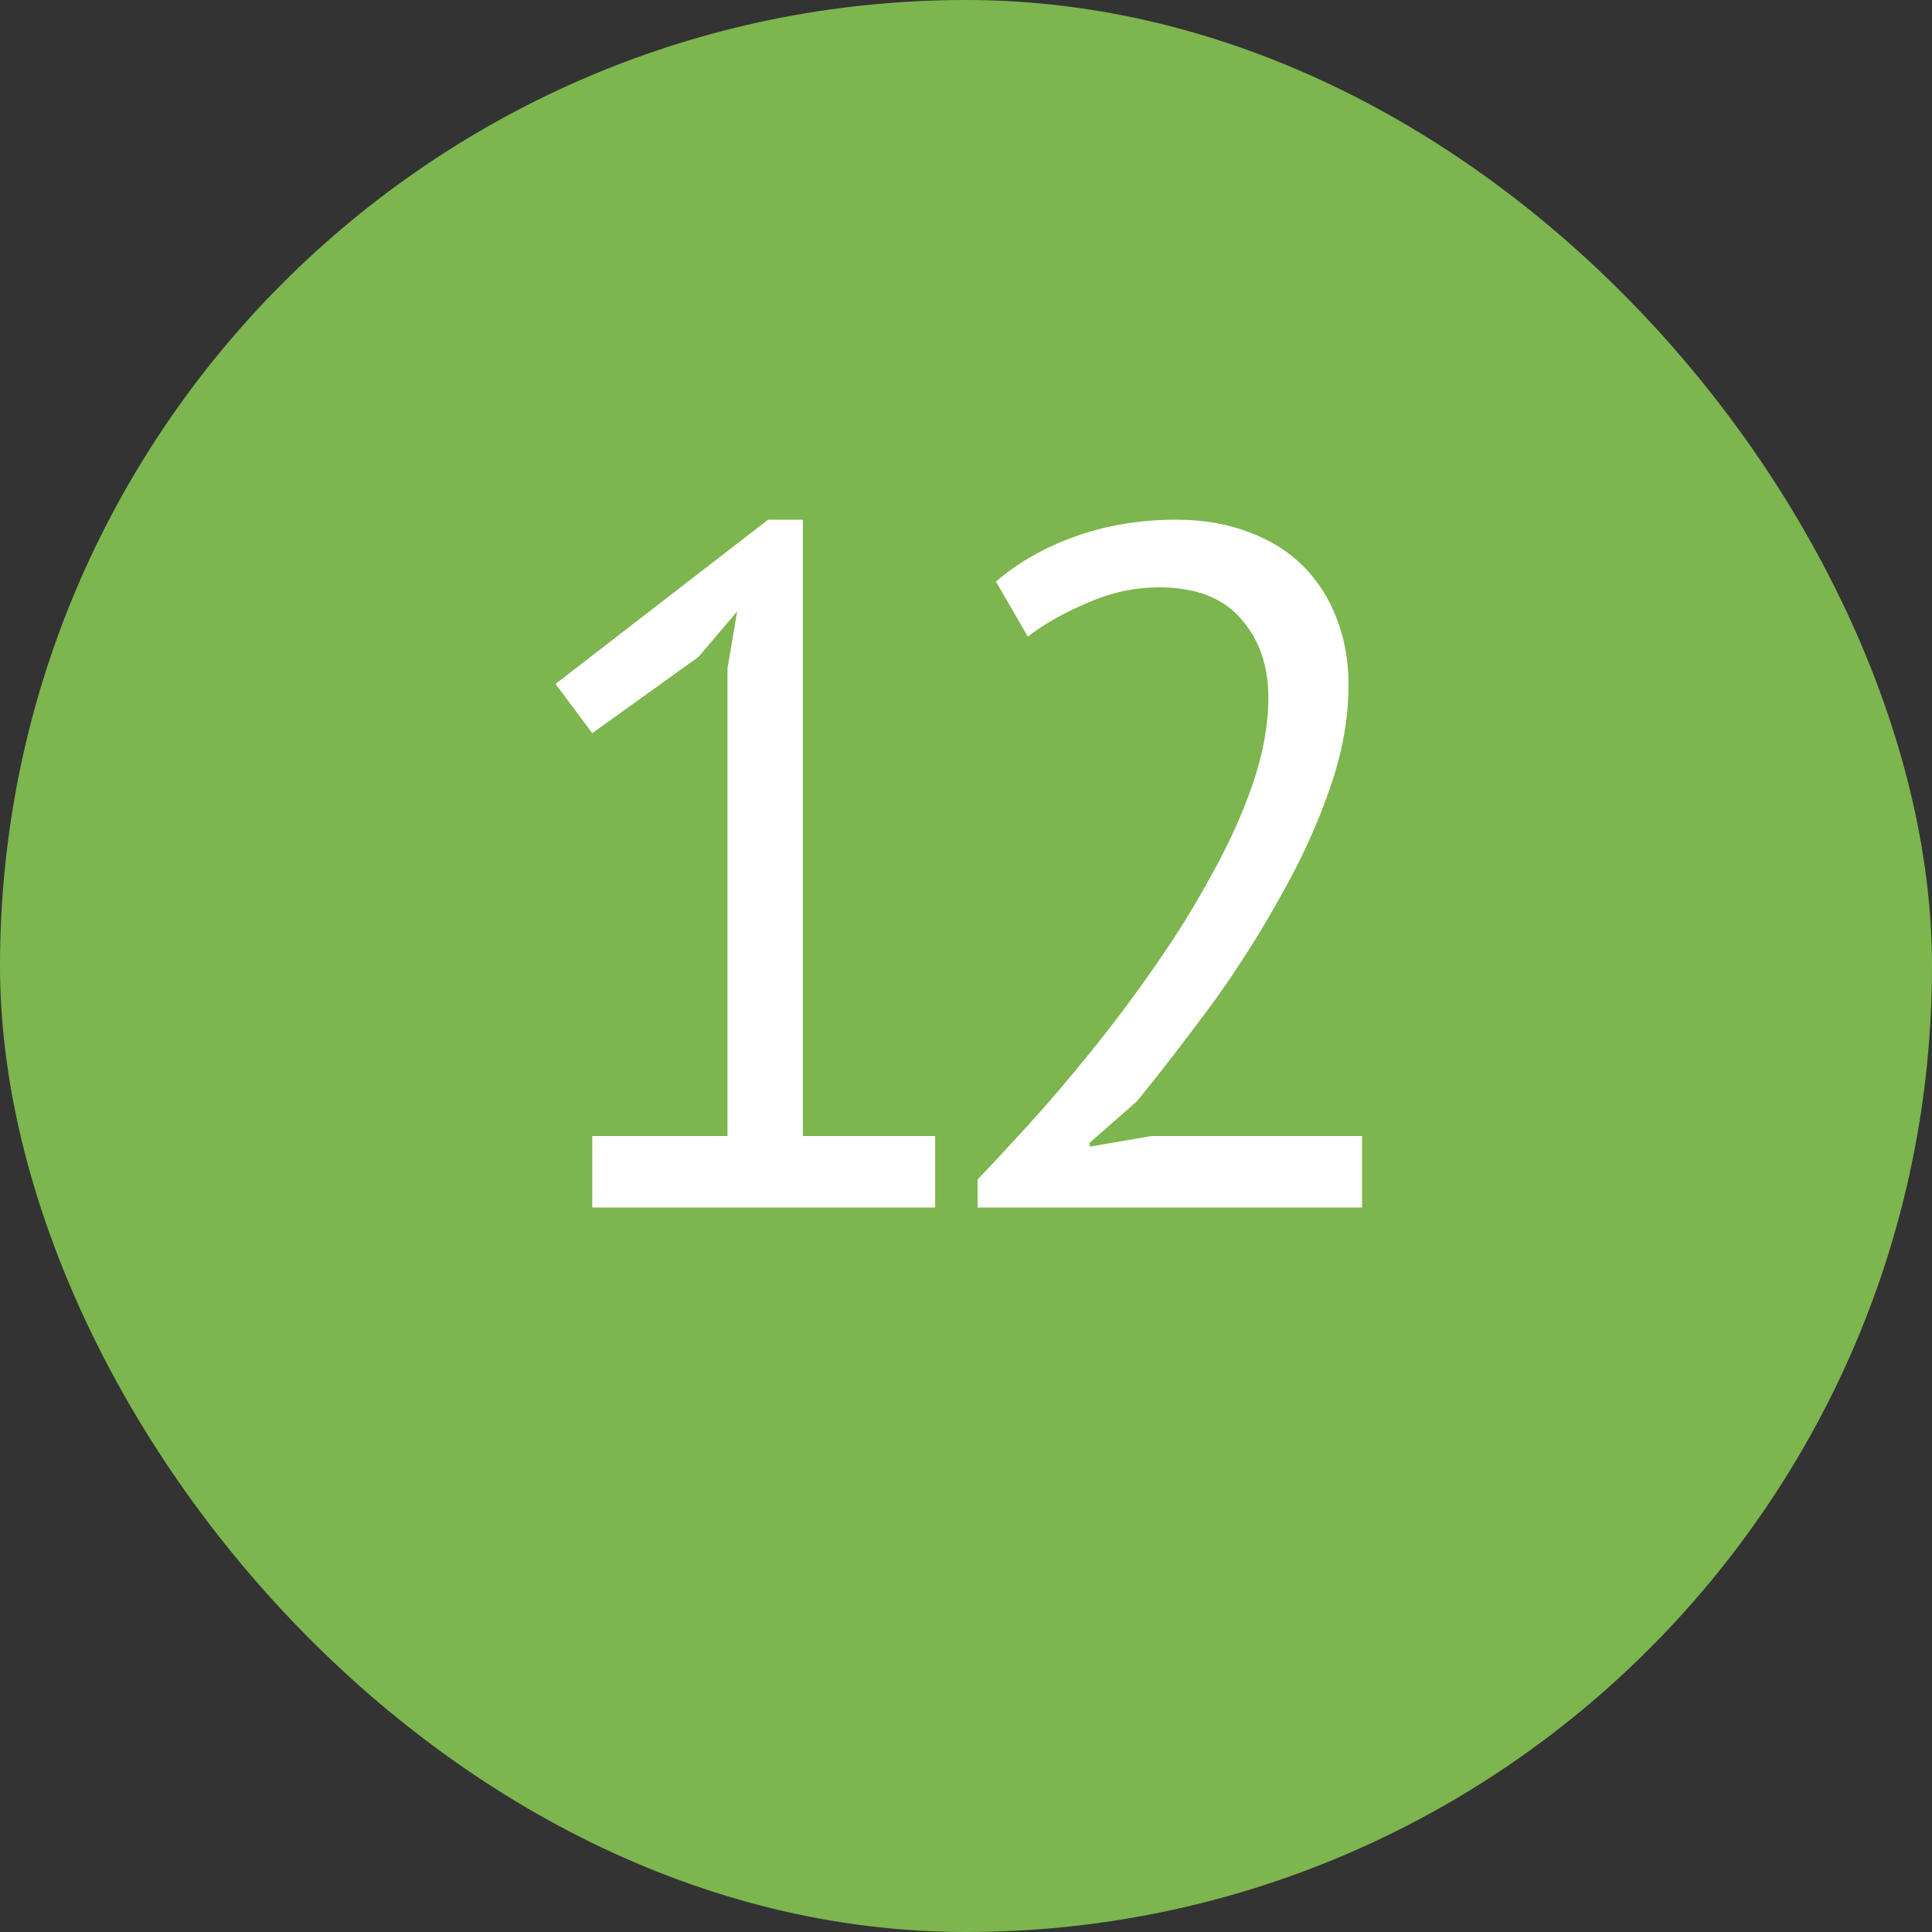 <svg width="20" height="20" viewBox="0 0 20 20" fill="none" xmlns="http://www.w3.org/2000/svg">
<rect x="0" y="0" width="20" height="20" fill="#333333" stroke="none"/>
<rect width="20" height="20" rx="10" fill="#7DB54F"/>
<path d="M6.131 11.76H7.531V6.92L7.631 6.33L7.231 6.8L6.131 7.59L5.751 7.08L7.951 5.38H8.311V11.76H9.681V12.5H6.131V11.76ZM13.96 7.09C13.96 7.443 13.893 7.807 13.76 8.18C13.633 8.547 13.463 8.917 13.25 9.29C13.043 9.663 12.81 10.03 12.55 10.39C12.29 10.743 12.03 11.08 11.77 11.4L11.28 11.83V11.87L11.92 11.76H14.1V12.5H10.12V12.21C10.267 12.057 10.443 11.867 10.65 11.64C10.857 11.413 11.07 11.163 11.29 10.89C11.517 10.61 11.737 10.317 11.95 10.01C12.17 9.697 12.367 9.38 12.54 9.06C12.72 8.74 12.863 8.423 12.97 8.11C13.077 7.797 13.13 7.5 13.13 7.22C13.13 6.893 13.037 6.623 12.85 6.41C12.663 6.19 12.38 6.08 12 6.08C11.747 6.08 11.5 6.133 11.26 6.24C11.02 6.34 10.813 6.457 10.64 6.59L10.31 6.02C10.543 5.82 10.82 5.663 11.14 5.55C11.46 5.437 11.803 5.38 12.17 5.38C12.457 5.38 12.71 5.423 12.93 5.51C13.15 5.59 13.337 5.707 13.49 5.86C13.643 6.013 13.76 6.197 13.84 6.41C13.92 6.617 13.96 6.843 13.96 7.09Z" fill="white"/>
</svg>
